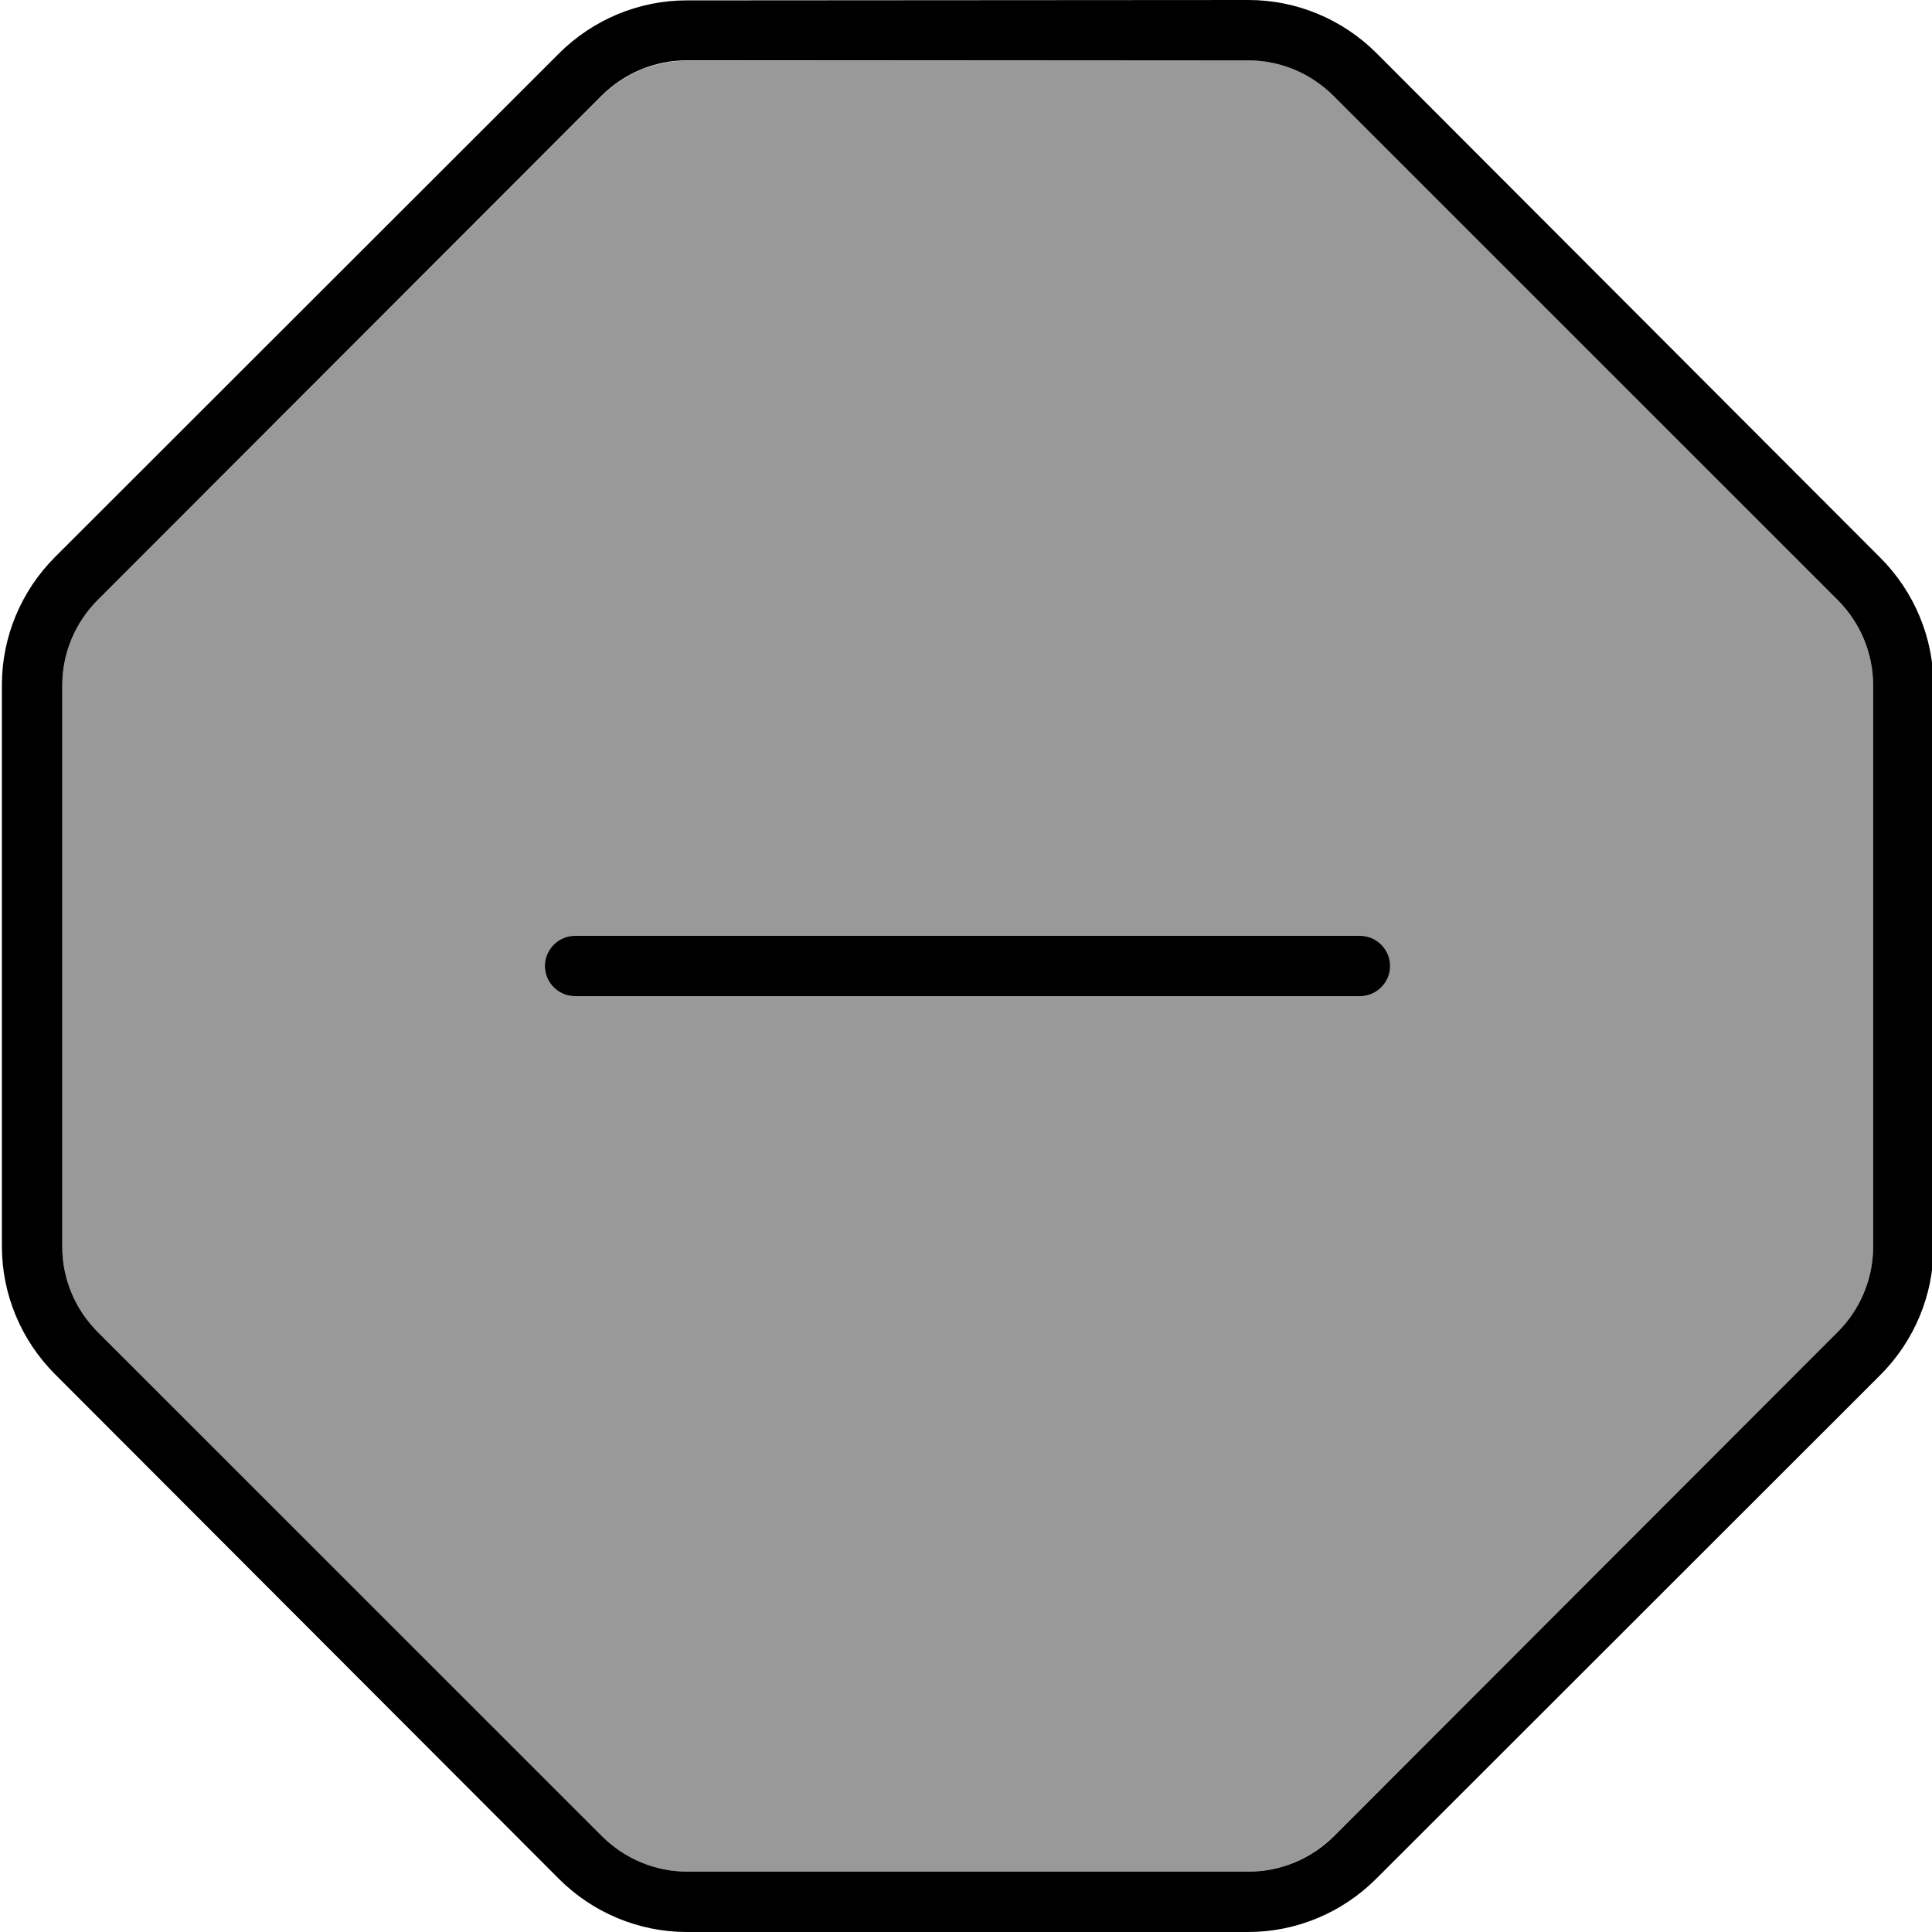 <svg xmlns="http://www.w3.org/2000/svg" viewBox="0 0 512 512"><!--! Font Awesome Pro 7.0.1 by @fontawesome - https://fontawesome.com License - https://fontawesome.com/license (Commercial License) Copyright 2025 Fonticons, Inc. --><path opacity=".4" fill="currentColor" d="M16.5 181.6l0 148.8c0 8.5 3.4 16.6 9.4 22.6L159.4 486.6c6 6 14.1 9.4 22.6 9.4l148.8 0c8.5 0 16.6-3.4 22.6-9.4L487 353c6-6 9.4-14.1 9.4-22.6l0-148.8c0-8.5-3.4-16.6-9.4-22.6L353.5 25.4c-6-6-14.1-9.4-22.6-9.4L182 16.1c-8.5 0-16.6 3.4-22.6 9.4L25.9 159c-6 6-9.4 14.1-9.4 22.6zM144.4 256c0-4.4 3.6-8 8-8l208 0c4.4 0 8 3.6 8 8s-3.6 8-8 8l-208 0c-4.4 0-8-3.6-8-8z"/><path fill="currentColor" d="M159.4 25.4c6-6 14.1-9.4 22.6-9.4l148.8 0c8.5 0 16.6 3.4 22.6 9.4L487 159c6 6 9.4 14.1 9.4 22.6l0 148.8c0 8.5-3.4 16.6-9.4 22.6L353.5 486.6c-6 6-14.1 9.4-22.6 9.4l-148.8 0c-8.5 0-16.6-3.4-22.6-9.4L25.9 353c-6-6-9.4-14.1-9.4-22.6l0-148.8c0-8.5 3.4-16.6 9.4-22.6L159.4 25.4zM182 .1c-12.7 0-24.9 5.1-33.9 14.1L14.6 147.6c-9 9-14.1 21.2-14.1 33.9l0 148.8c0 12.7 5.1 24.9 14.1 33.9L148.1 497.9c9 9 21.2 14.1 33.9 14.1l148.8 0c12.7 0 24.9-5.1 33.9-14.1L498.3 364.4c9-9 14.1-21.2 14.1-33.9l0-148.8c0-12.7-5.1-24.9-14.1-33.9L364.8 14.1c-9-9-21.2-14.1-33.9-14.1L182 .1zM152.4 248c-4.4 0-8 3.6-8 8s3.6 8 8 8l208 0c4.4 0 8-3.6 8-8s-3.6-8-8-8l-208 0z"/></svg>